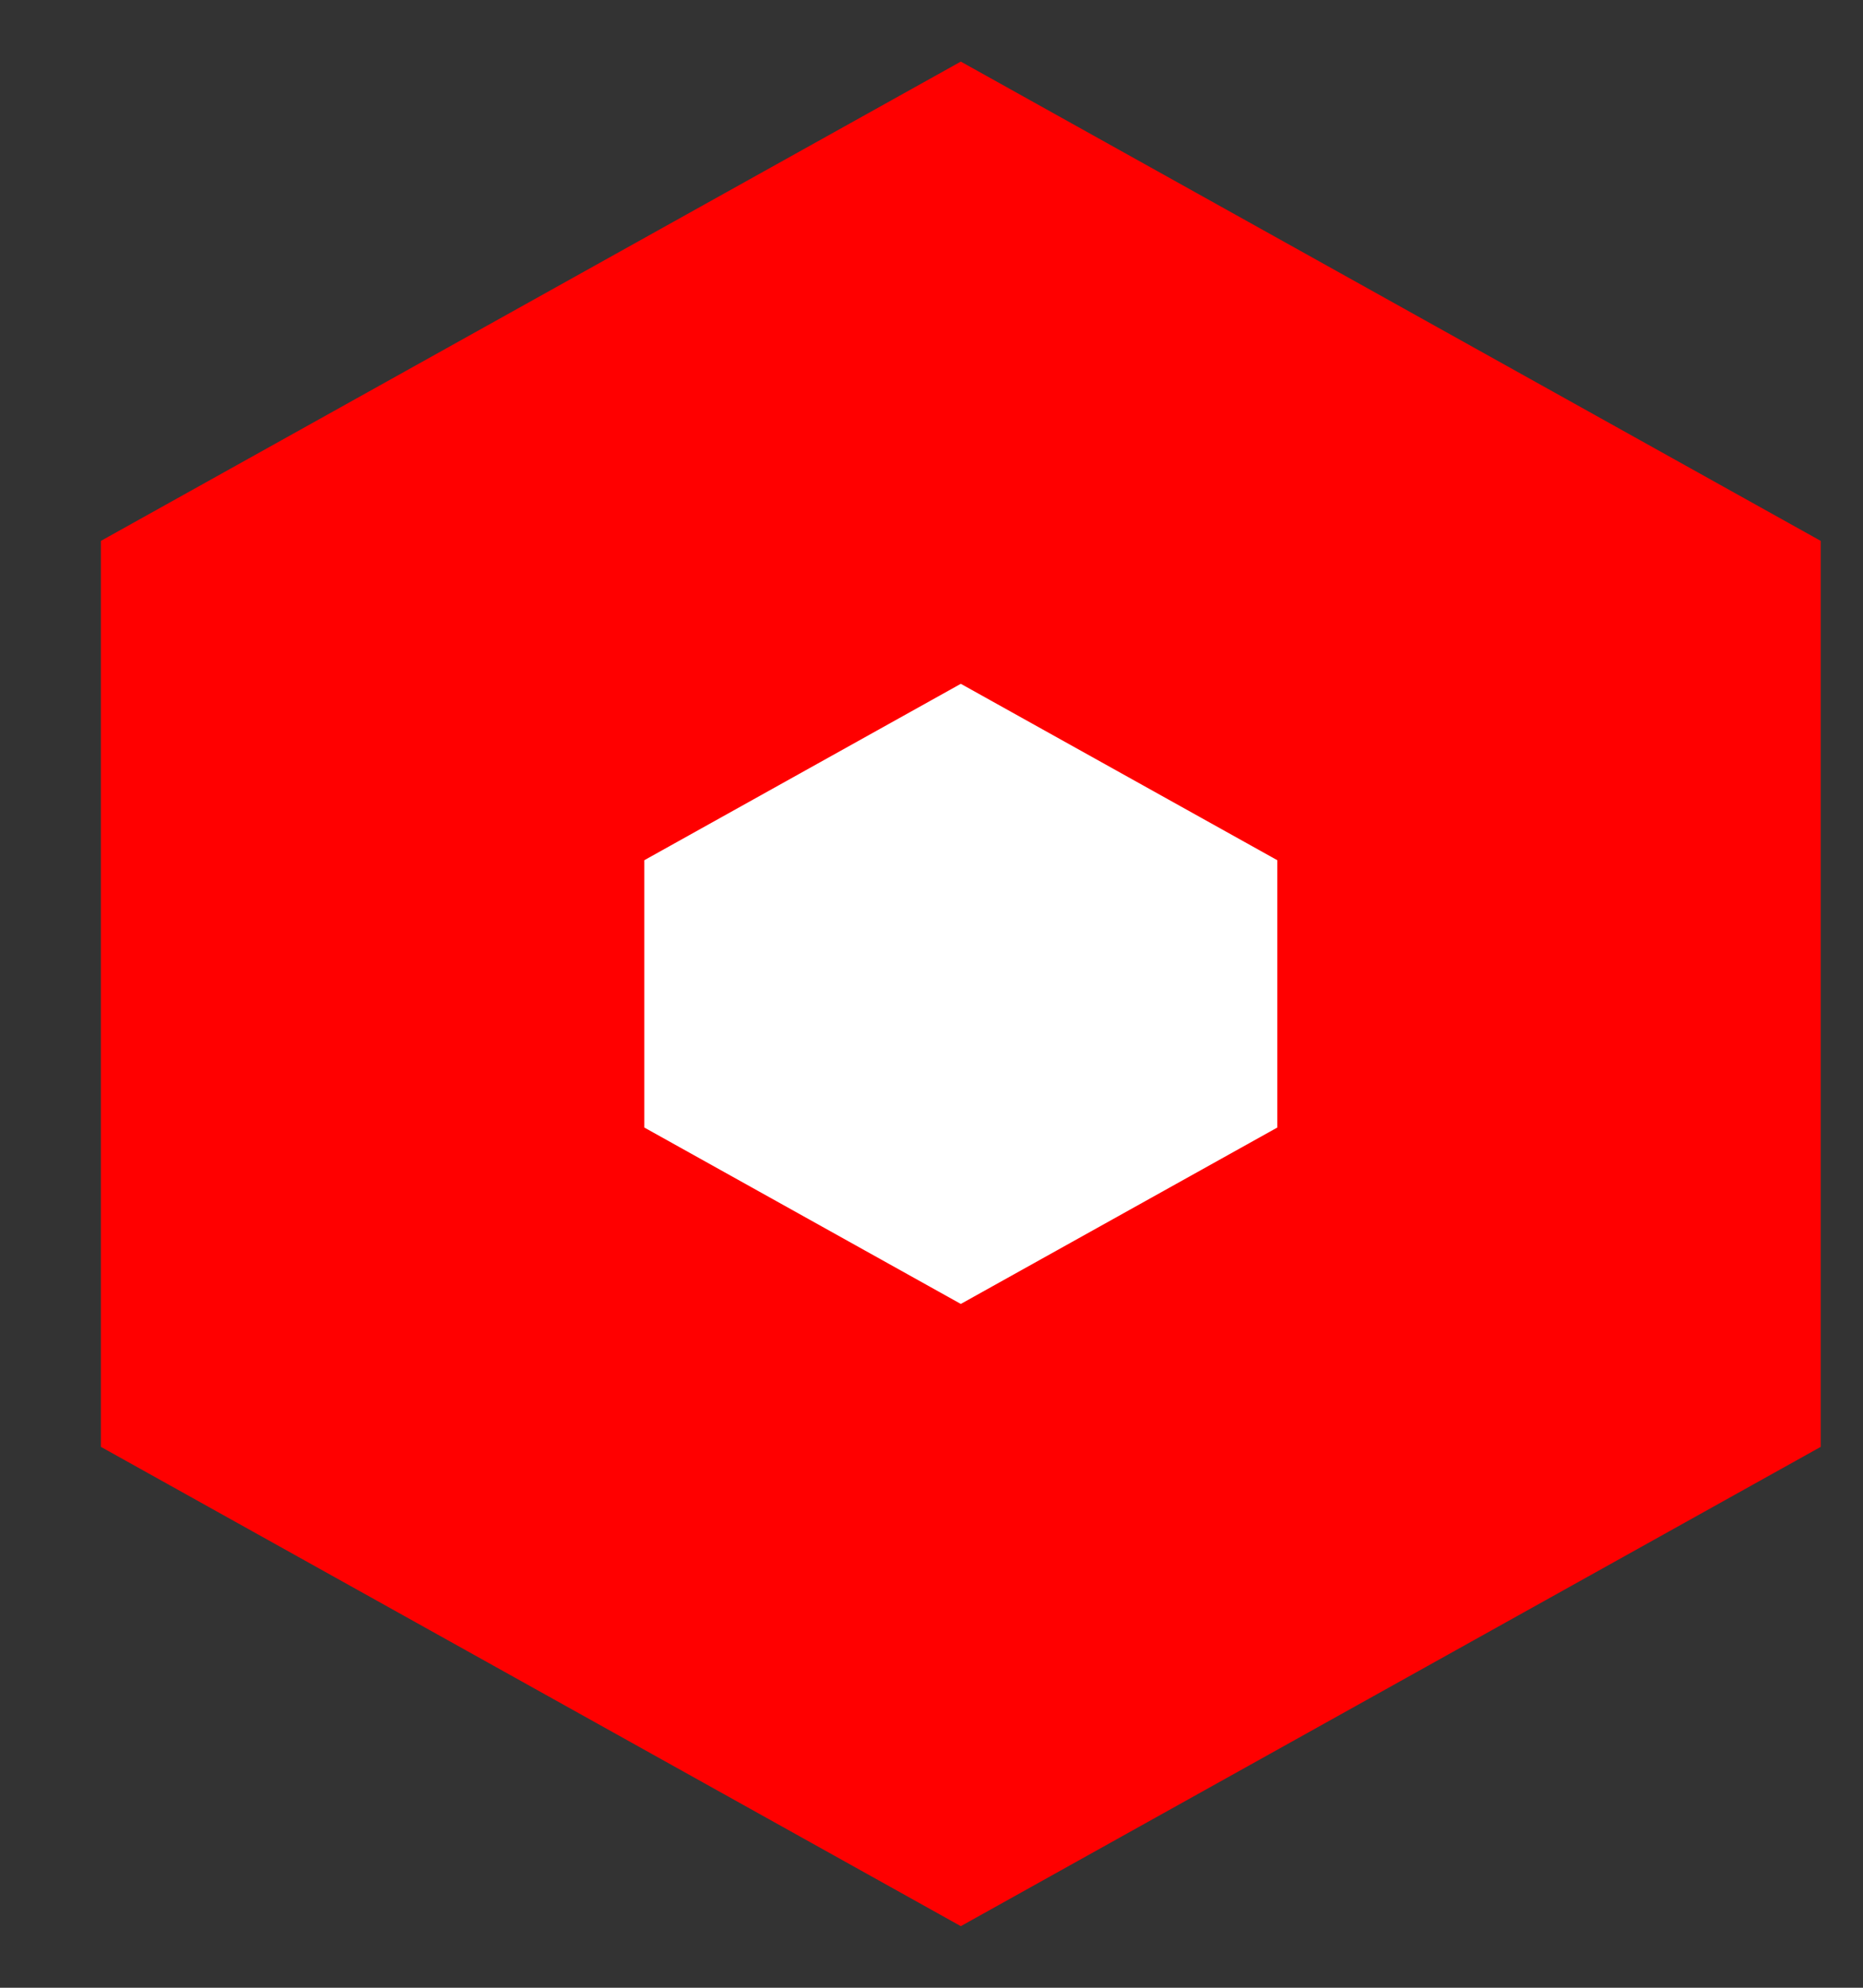 <svg width="15" height="16" viewBox="0 0 15 16" fill="none" xmlns="http://www.w3.org/2000/svg">
<rect x="0" y="0" width="15" height="16" fill="#333333" stroke="none"/>
<path d="M7.736 3L12.472 5.639V10.361L7.736 13L3 10.361V5.639L7.736 3ZM13 10.067L12.999 10.067L13 10.067Z" fill="white" stroke="red" stroke-width="4.375"/>
</svg>
